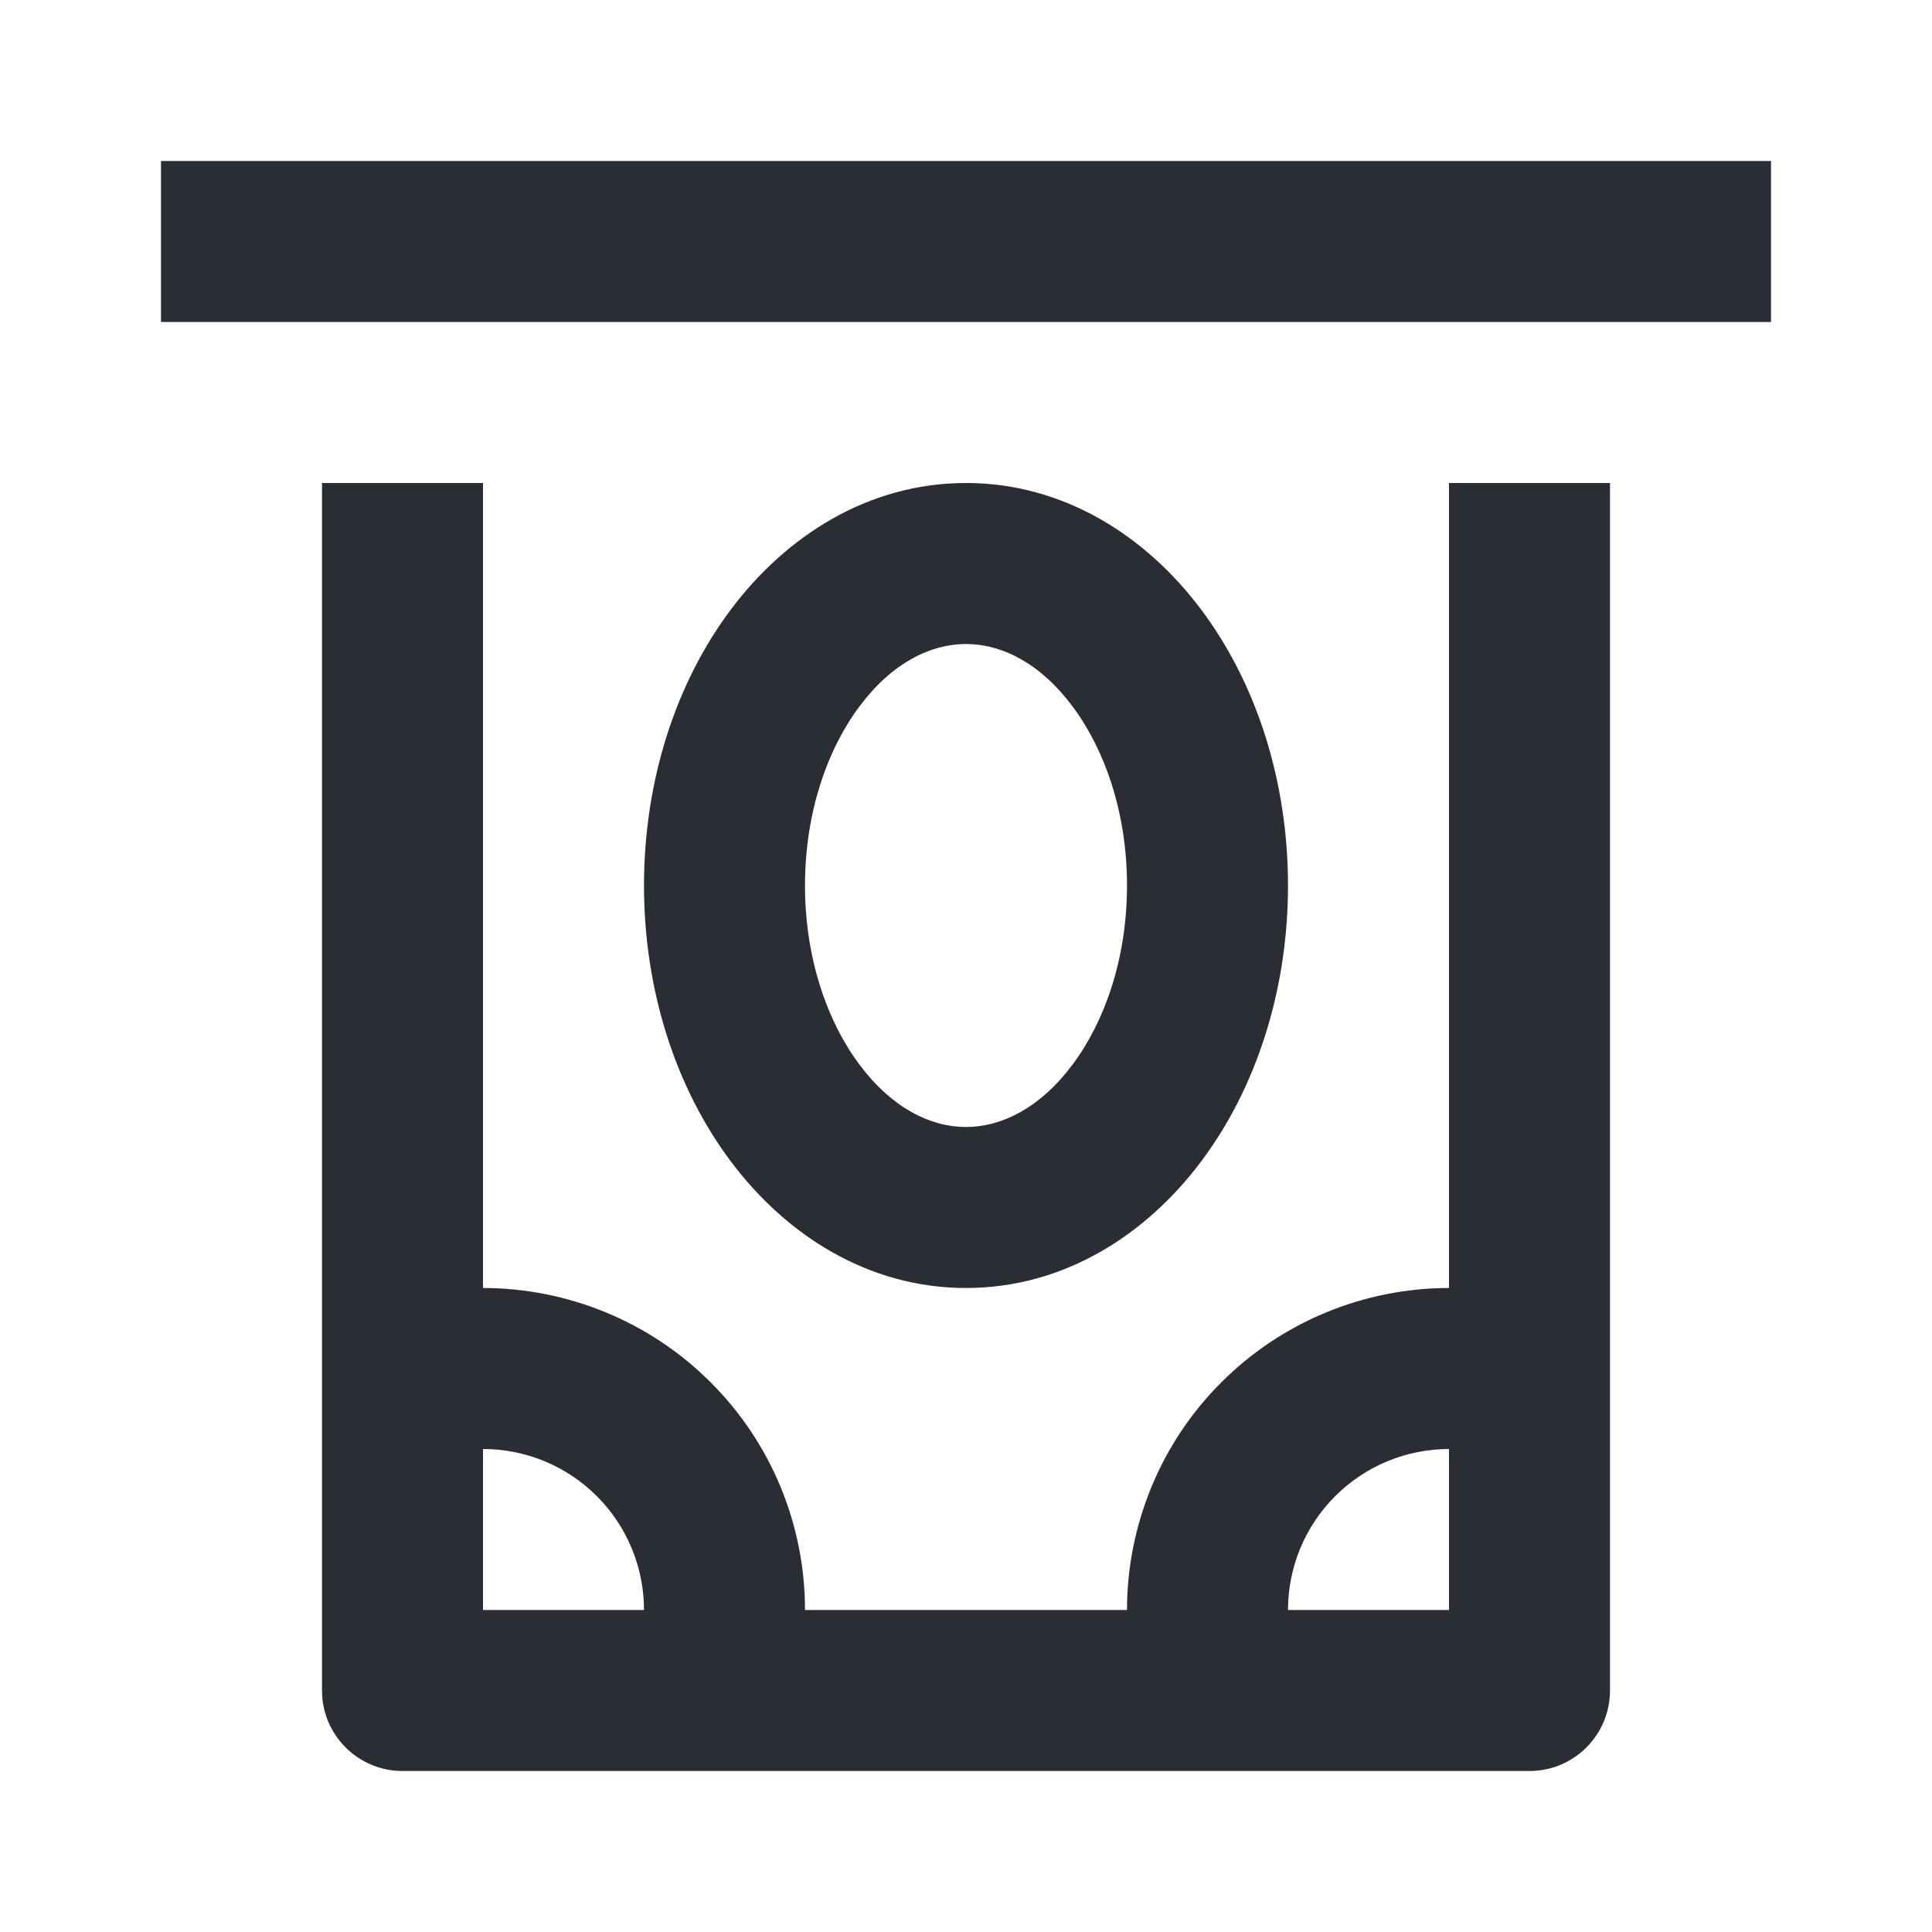 <svg width="24" height="24" viewBox="0 0 24 24" fill="none" xmlns="http://www.w3.org/2000/svg">
<path d="M2 2V4H22V2H2Z" fill="#2B2D34"/>
<path fill-rule="evenodd" clip-rule="evenodd" d="M6 6V16C6.525 16 7.045 16.104 7.531 16.305C8.016 16.506 8.457 16.8 8.828 17.172C9.2 17.543 9.495 17.984 9.696 18.469C9.897 18.955 10 19.475 10 20H14C14 19.475 14.104 18.955 14.305 18.469C14.505 17.984 14.8 17.543 15.172 17.172C15.543 16.8 15.984 16.506 16.469 16.305C16.955 16.104 17.475 16 18 16V6H20V21C20 21.552 19.552 22 19 22H5C4.448 22 4 21.552 4 21V6H6ZM6 20V18C6.263 18 6.523 18.052 6.765 18.152C7.008 18.253 7.229 18.4 7.414 18.586C7.6 18.771 7.747 18.992 7.848 19.235C7.948 19.477 8 19.737 8 20H6ZM18 18C17.737 18 17.477 18.052 17.235 18.152C16.992 18.253 16.771 18.4 16.586 18.586C16.4 18.771 16.253 18.992 16.152 19.235C16.052 19.477 16 19.737 16 20H18V18Z" fill="#2B2D34"/>
<path fill-rule="evenodd" clip-rule="evenodd" d="M12 6C10.786 6 9.764 6.658 9.079 7.572C8.394 8.485 8 9.7 8 11C8 12.3 8.394 13.515 9.079 14.428C9.764 15.342 10.786 16 12 16C13.214 16 14.236 15.342 14.921 14.428C15.606 13.515 16 12.3 16 11C16 9.7 15.606 8.485 14.921 7.572C14.236 6.658 13.214 6 12 6ZM10 11C10 10.091 10.278 9.306 10.679 8.772C11.079 8.237 11.557 8 12 8C12.443 8 12.921 8.237 13.321 8.772C13.722 9.306 14 10.091 14 11C14 11.909 13.722 12.694 13.321 13.228C12.921 13.763 12.443 14 12 14C11.557 14 11.079 13.763 10.679 13.228C10.278 12.694 10 11.909 10 11Z" fill="#2B2D34"/>
</svg>
